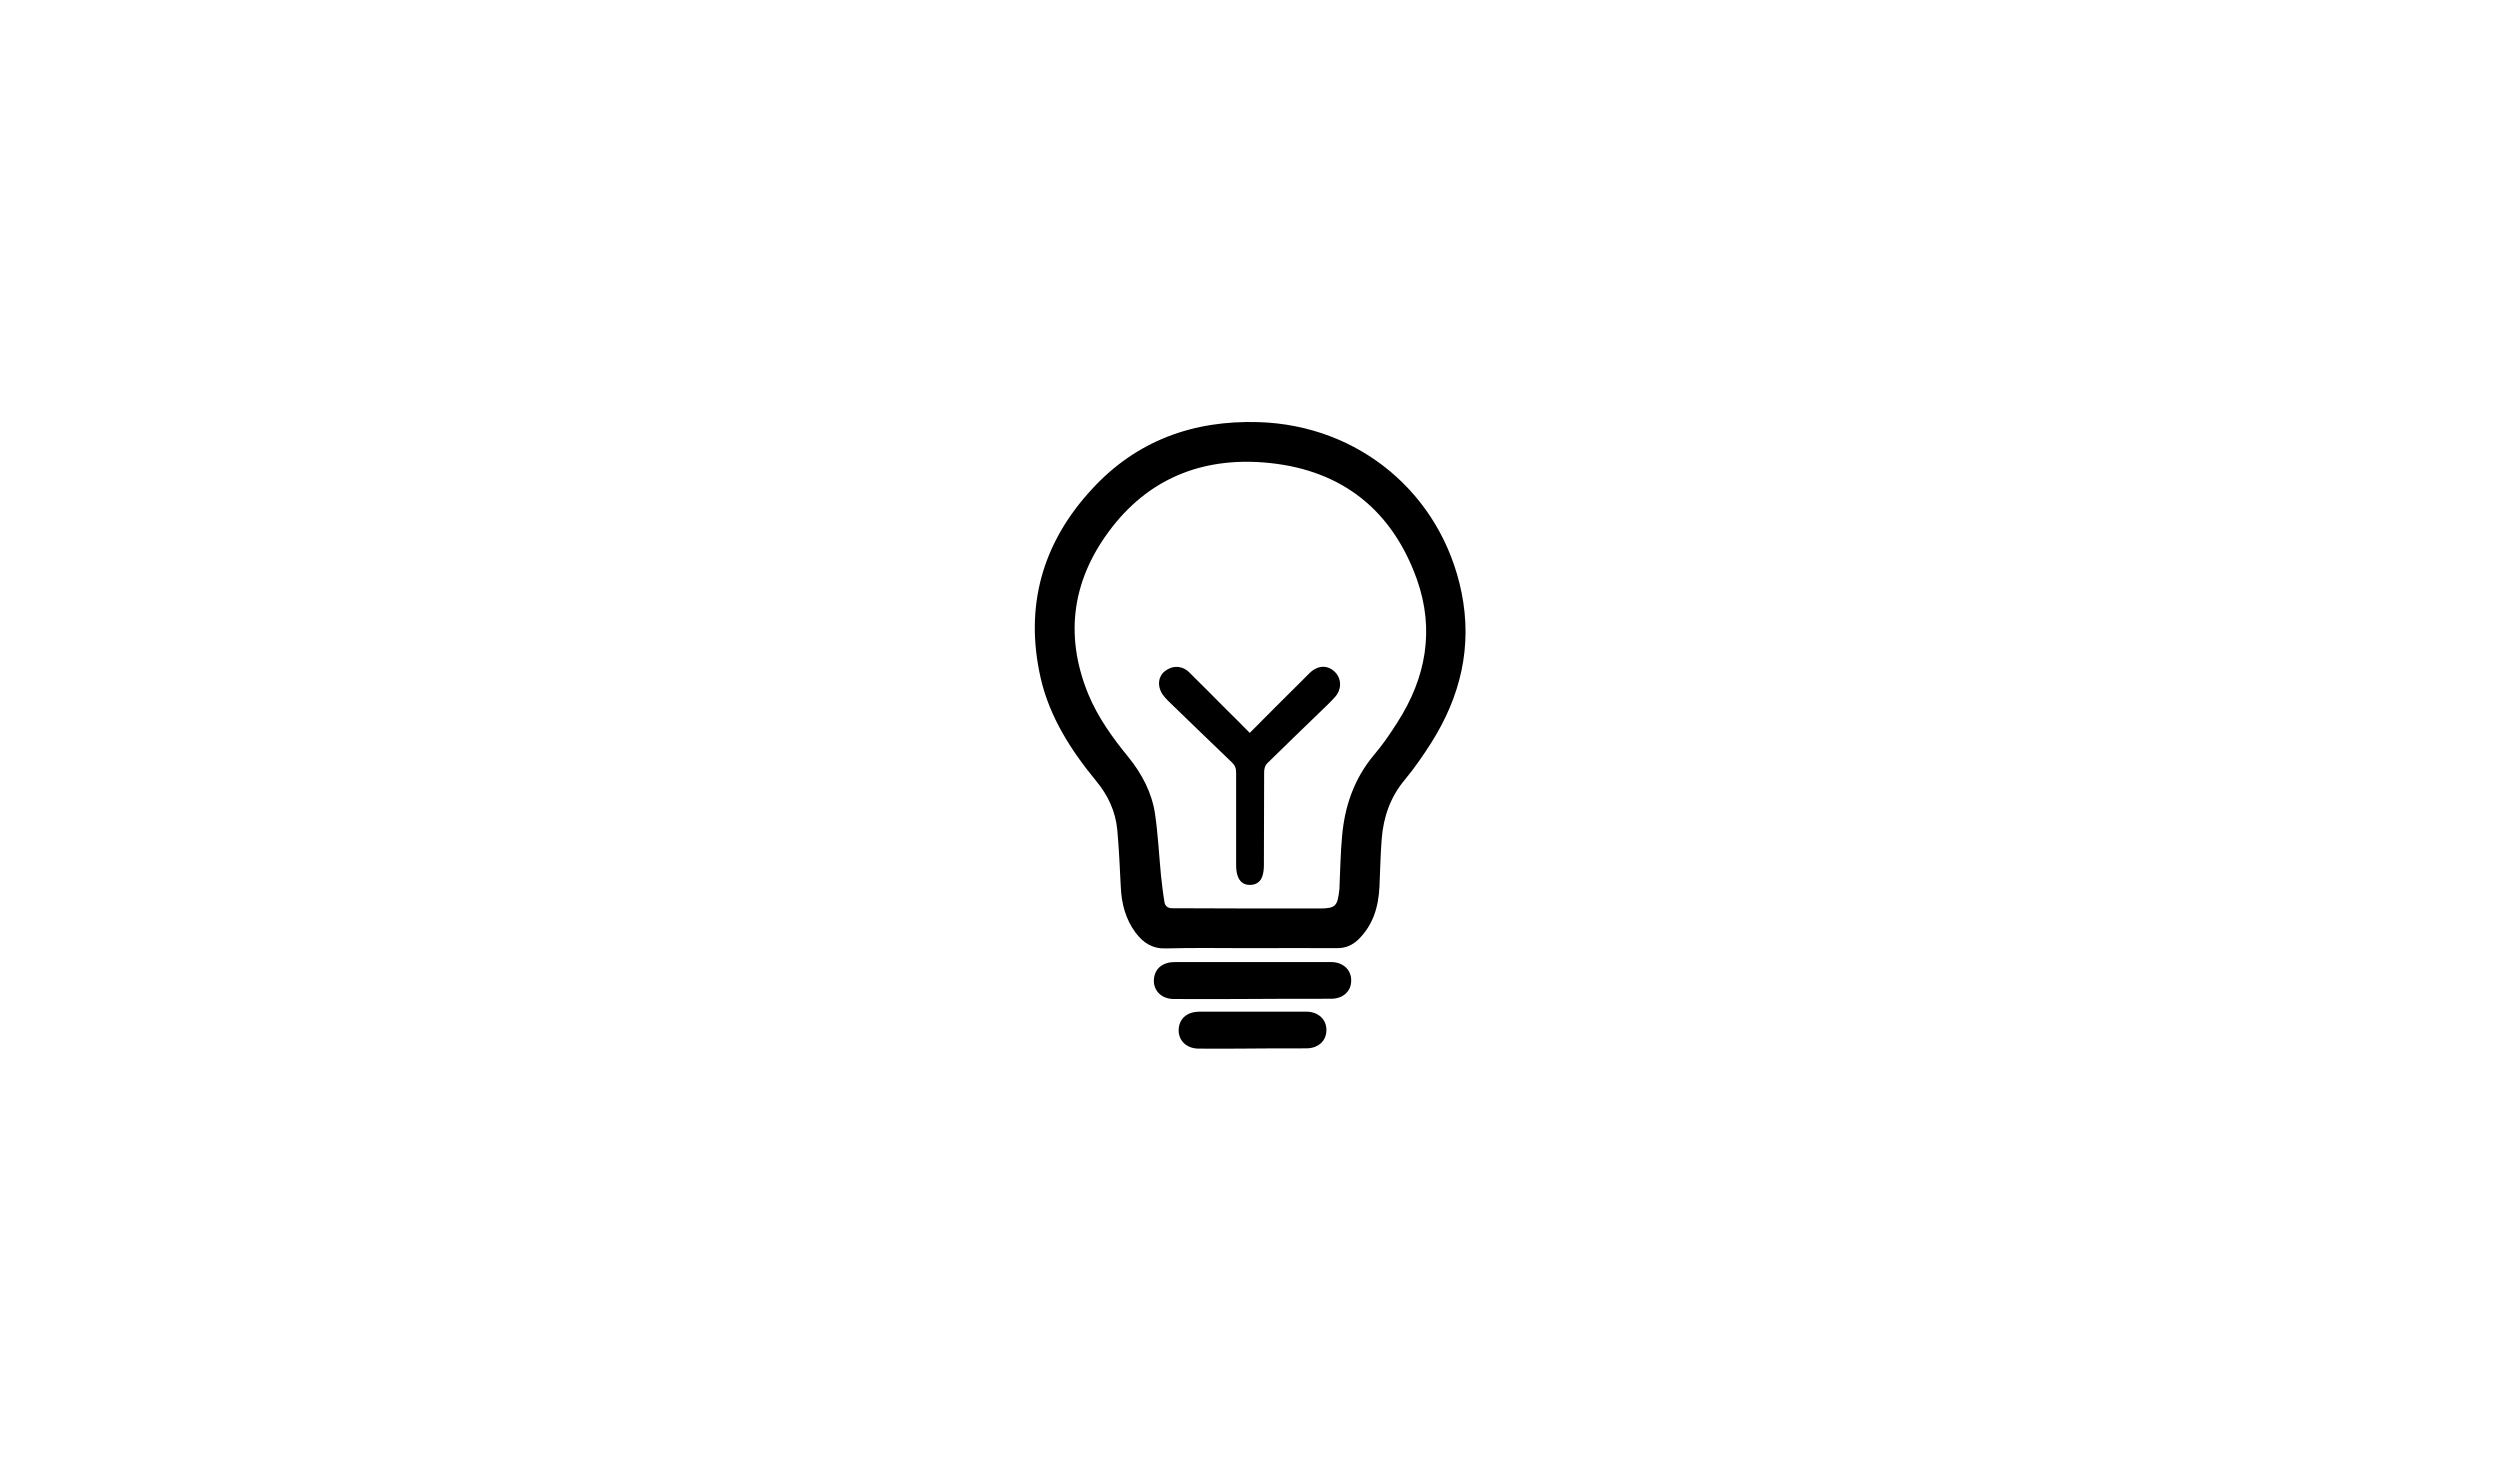<?xml version="1.0" encoding="utf-8"?>
<!-- Generator: Adobe Illustrator 18.0.0, SVG Export Plug-In . SVG Version: 6.00 Build 0)  -->
<!DOCTYPE svg PUBLIC "-//W3C//DTD SVG 1.1//EN" "http://www.w3.org/Graphics/SVG/1.1/DTD/svg11.dtd">
<svg version="1.1" id="Layer_1" xmlns="http://www.w3.org/2000/svg" xmlns:xlink="http://www.w3.org/1999/xlink" x="0px" y="0px"
	 viewBox="0 0 1008 593" enable-background="new 0 0 1008 593" xml:space="preserve">
<path d="M500,422.8c-8.9,0-7.8,0.1-16.7,0c-5.2,0-8.6-3.7-8-8.4c0.5-4,3.6-6.5,8.4-6.5c14.5,0,19,0,33.5,0c3.2,0,6.5,0,9.7,0
	c4.7,0.1,8,3.2,7.9,7.5c0,4.3-3.3,7.3-8.1,7.3C517.8,422.7,508.9,422.7,500,422.8C500,422.7,500,422.8,500,422.8z"/>
<path d="M500,402.8c-8.9,0-17.8,0.1-26.7,0c-5.2,0-8.6-3.7-8-8.4c0.5-4,3.6-6.5,8.4-6.5c14.5,0,29,0,43.5,0c3.2,0,16.5,0,19.7,0
	c4.7,0.1,8,3.2,7.9,7.5c0,4.3-3.3,7.3-8.1,7.3C527.8,402.7,508.9,402.7,500,402.8C500,402.7,500,402.8,500,402.8z"/>
<path d="M503.9,295.5c7.2-7.2,14-14.1,20.9-20.9c1.1-1.1,2.1-2.1,3.2-3.2c3.3-3.2,7.2-3.4,10.2-0.5c2.7,2.6,2.9,7,0.1,10.1
	c-2.1,2.4-4.5,4.5-6.7,6.7c-6.9,6.7-13.9,13.4-20.8,20.2c-0.7,0.7-1.1,2.2-1.1,3.3c-0.1,15.8,0,21.7-0.1,37.5c0,1.4-0.1,2.8-0.5,4.2
	c-0.7,2.6-2.6,3.9-5.1,3.9c-2.6,0-4.3-1.3-5.1-4c-0.4-1.3-0.5-2.8-0.5-4.2c0-15.7,0-21.5,0-37.2c0-1.7-0.5-2.9-1.8-4.1
	c-8.6-8.2-17.1-16.5-25.7-24.8c-0.8-0.8-1.6-1.7-2.3-2.7c-2.1-3.4-1.6-7.1,1.1-9.2c3-2.4,7-2.3,9.8,0.5c4.9,4.8,9.8,9.8,14.7,14.7
	C497.4,288.9,500.5,292.1,503.9,295.5z"/>
<path d="M503.9,382.3c-11.2,0-22.5-0.2-33.7,0.1c-5.5,0.2-9.2-2.2-12.3-6.3c-4.1-5.5-5.7-11.8-6-18.5c-0.4-7.6-0.7-15.3-1.4-22.9
	c-0.7-7.5-3.7-14-8.6-19.9c-10.1-12.3-18.7-25.7-22.3-41.4c-6.6-29,0.7-54.6,20.7-76.2c17.9-19.5,40.8-27.8,67.1-27
	c40.6,1.2,73.8,28.9,81.9,68.7c4.4,21.8-0.4,41.8-12.1,60.4c-3.3,5.2-6.8,10.3-10.7,15c-5.9,7-8.7,15.1-9.4,24
	c-0.5,6.4-0.6,12.8-0.9,19.2c-0.4,8.1-2.5,15.4-8.5,21.3c-2.4,2.3-5.1,3.5-8.5,3.5C527.4,382.2,515.6,382.3,503.9,382.3z M504,366.3
	c9.3,0,18.7,0,28,0c6.4,0,7.3-0.9,8-7.4c0.1-0.6,0.1-1.2,0.1-1.7c0.3-6.6,0.4-13.1,1-19.7c1-12.2,4.8-23.4,12.8-33
	c3.5-4.1,6.6-8.6,9.5-13.2c11.6-18,15.1-37.4,7.9-57.7c-9.9-27.7-29.9-43.8-59.2-46.9c-25.5-2.7-47.5,5.2-63.5,25.6
	c-16,20.4-19.8,43.2-9.8,67.6c3.9,9.4,9.8,17.6,16.2,25.4c5.4,6.7,9.4,14.2,10.7,22.8c1.2,8.2,1.6,16.5,2.4,24.8
	c0.4,3.6,0.8,7.2,1.4,10.8c0.3,1.8,1.5,2.6,3.6,2.5C483.2,366.2,493.6,366.3,504,366.3z"/>
</svg>
